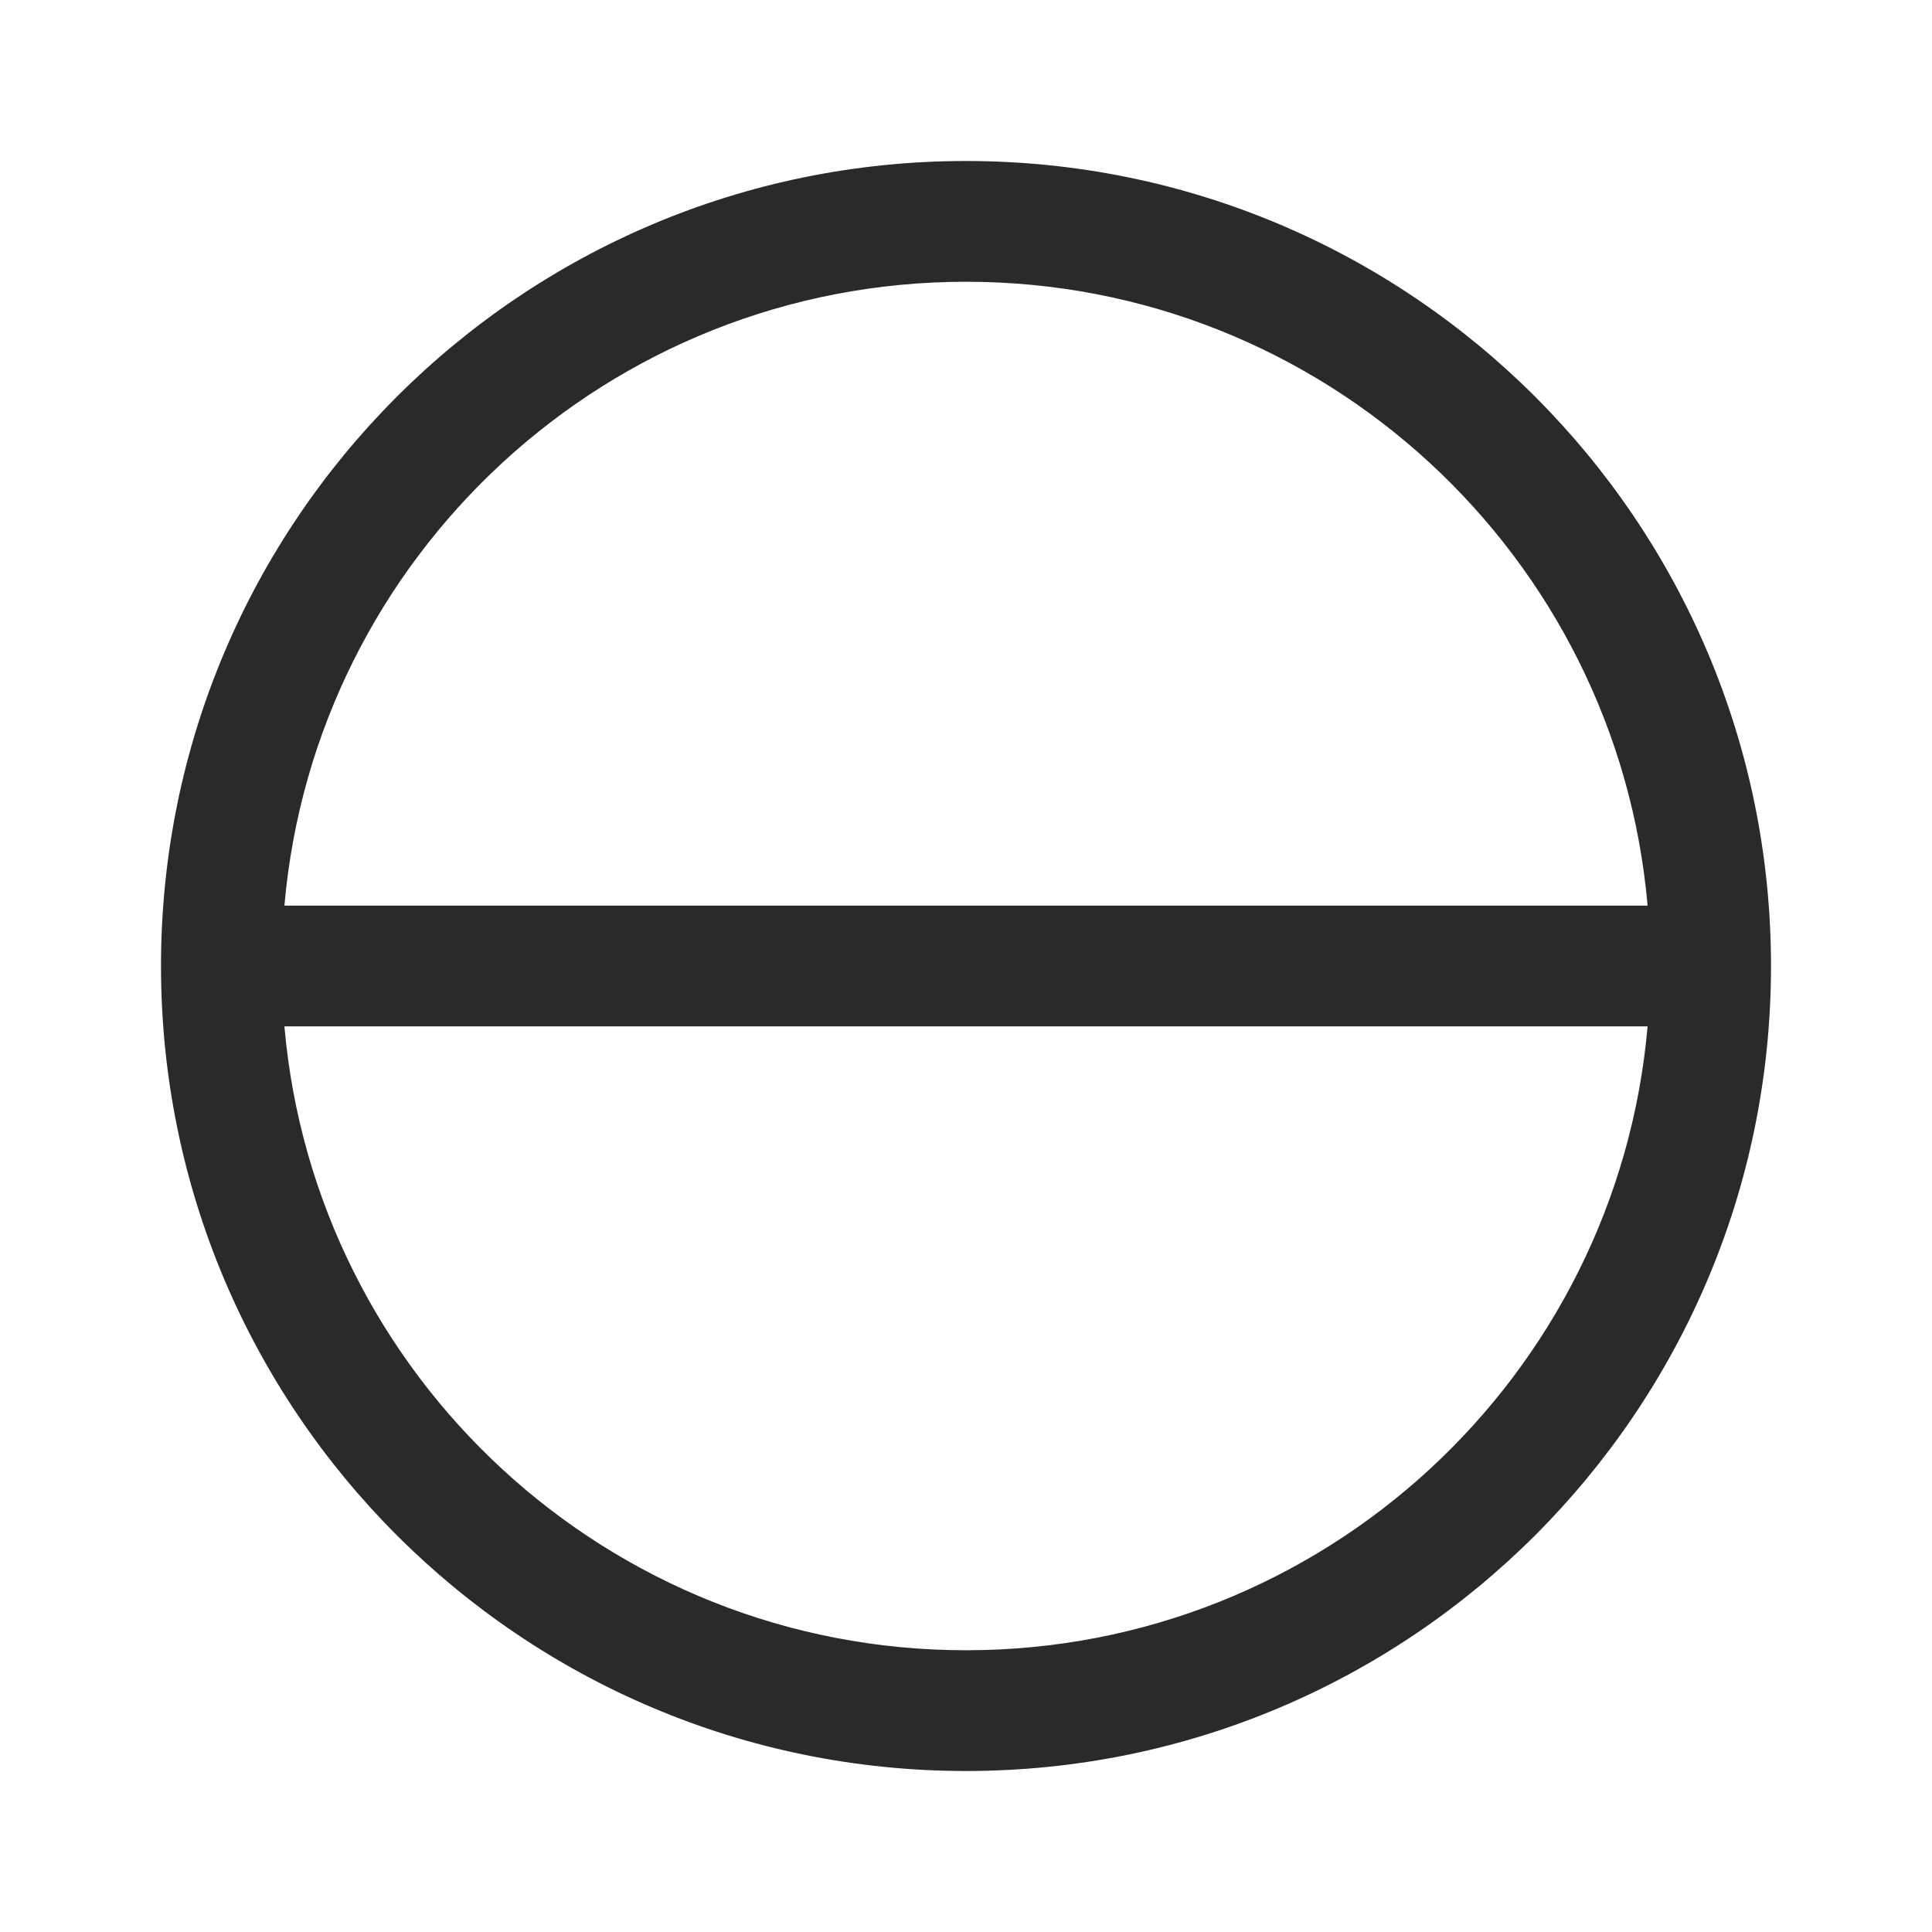 <svg width="24" height="24" viewBox="0 0 24 24" fill="none" xmlns="http://www.w3.org/2000/svg">
<path d="M3.533 11.25H20.467C20.088 6.907 16.442 3.5 12 3.5C7.558 3.5 3.912 6.907 3.533 11.25ZM20.467 12.75H3.533C3.912 17.093 7.558 20.5 12 20.5C16.442 20.5 20.088 17.093 20.467 12.75ZM2 12C2 6.477 6.477 2 12 2C17.523 2 22 6.477 22 12C22 17.523 17.523 22 12 22C6.477 22 2 17.523 2 12Z" fill="#2A2A2A"/>
</svg>
